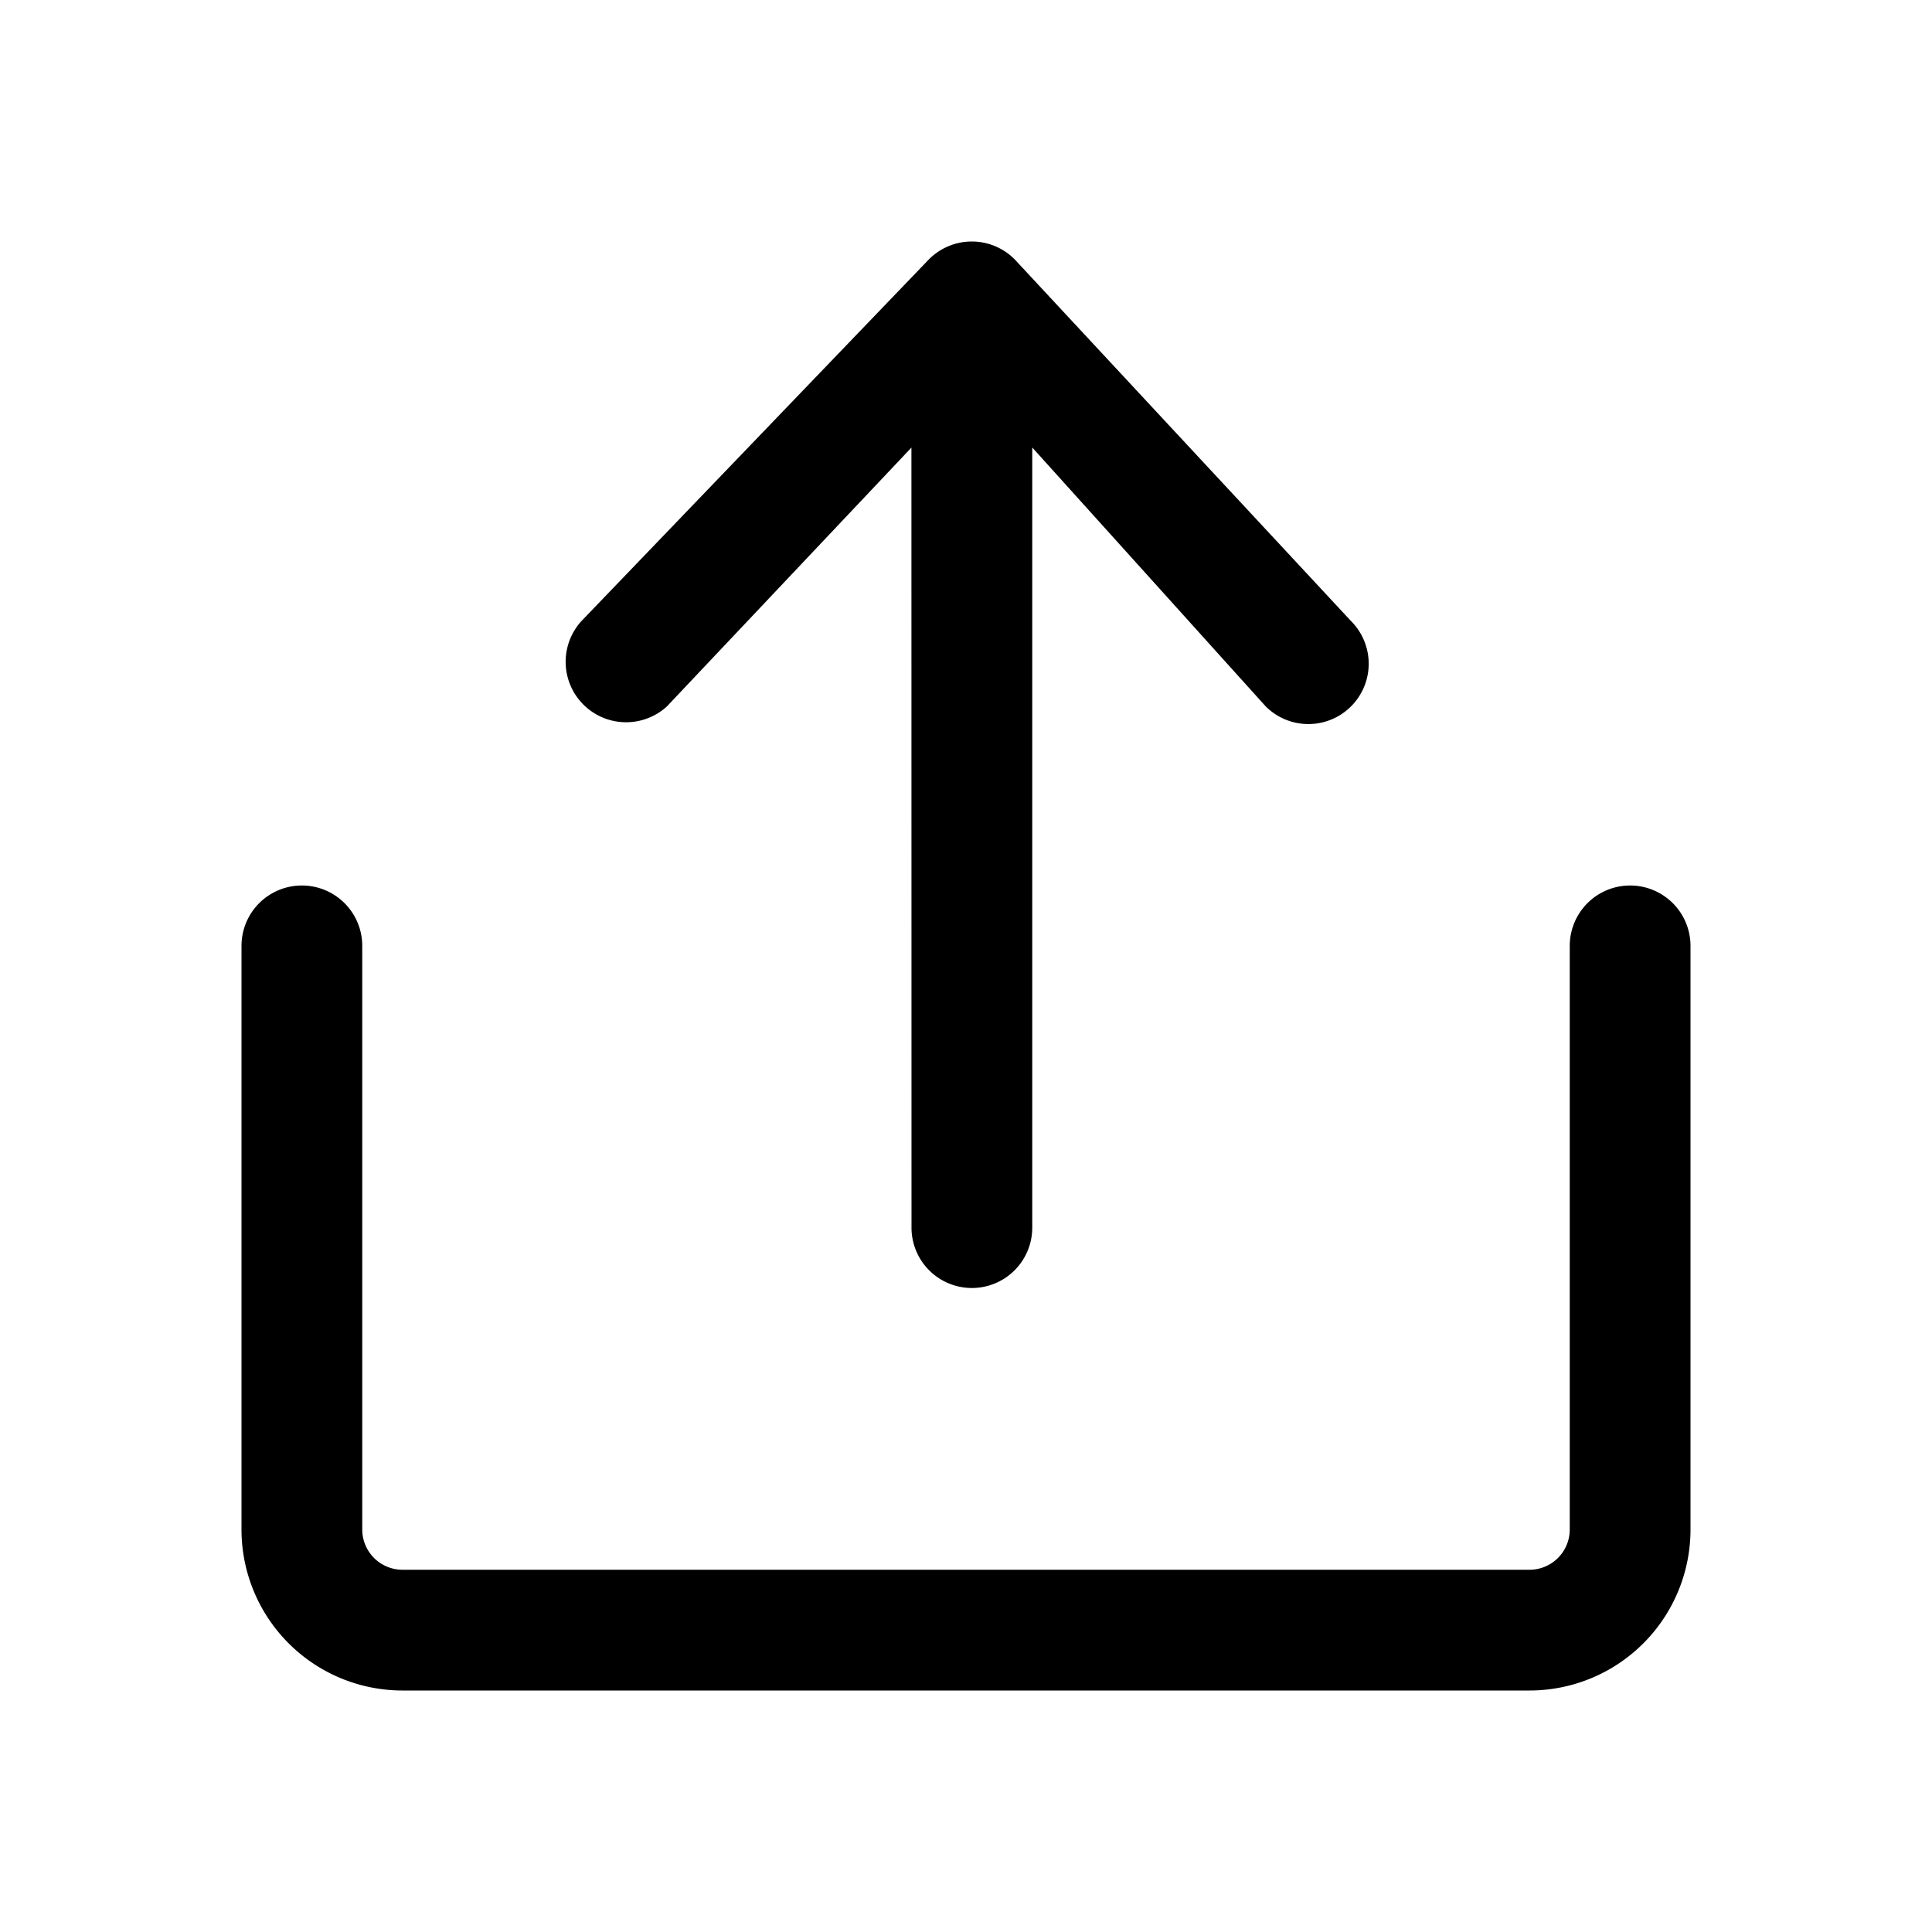 <svg width="24" height="24" viewBox="0 0 24 24" xmlns="http://www.w3.org/2000/svg"><path d="M4.5 11.75V19a.5.5 0 0 0 .5.5h14a.5.5 0 0 0 .5-.5v-7.25a.75.75 0 1 1 1.5 0V19a2 2 0 0 1-2 2H5a2 2 0 0 1-2-2v-7.25a.75.75 0 1 1 1.5 0Zm8.323-6.19v9.69a.75.75 0 0 1-1.5 0l-.001-9.69-3.037 3.215a.751.751 0 0 1-1.062-1.06l4.318-4.495a.751.751 0 0 1 1.062 0l4.18 4.495a.749.749 0 1 1-1.06 1.06l-2.9-3.216Z" fill="currentColor" fill-rule="nonzero"></path></svg>